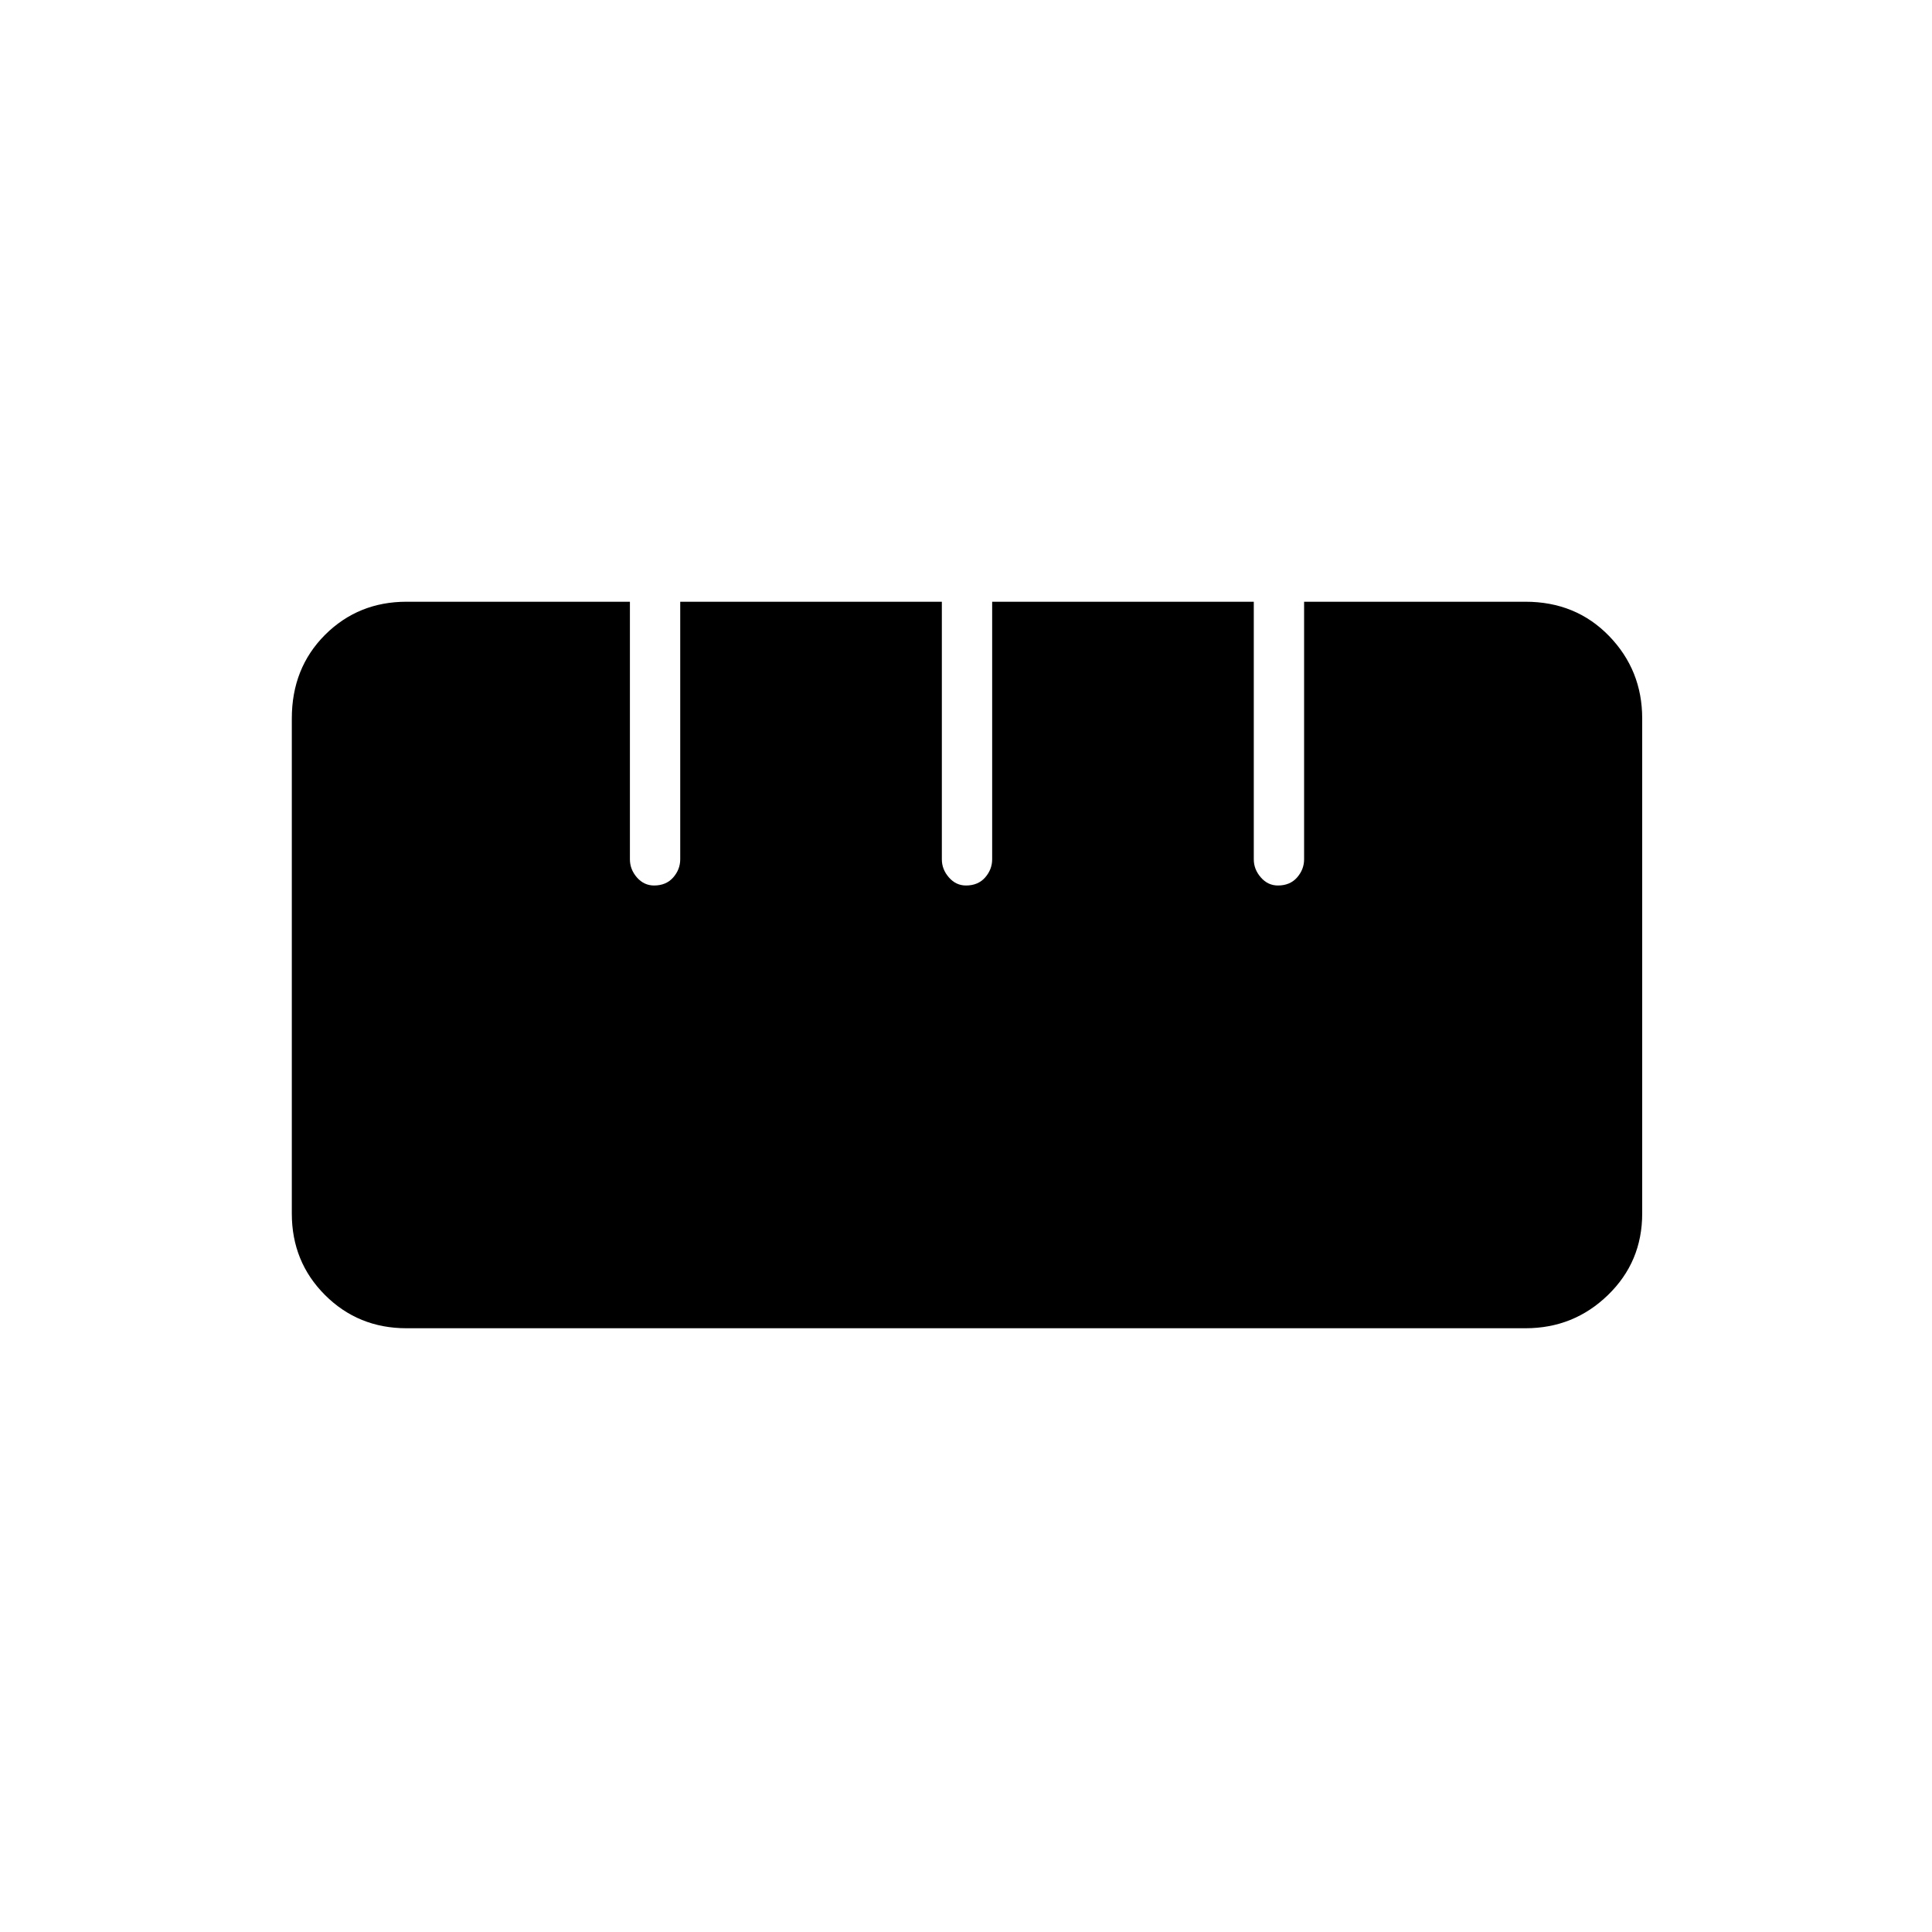 <svg xmlns="http://www.w3.org/2000/svg" height="24" width="24"><path d="M5.05 16.5Q4.45 16.5 4.037 16.087Q3.625 15.675 3.625 15.075V8.925Q3.625 8.3 4.037 7.887Q4.45 7.475 5.05 7.475H7.825V10.675Q7.825 10.8 7.912 10.9Q8 11 8.125 11Q8.275 11 8.363 10.9Q8.45 10.8 8.45 10.675V7.475H11.7V10.675Q11.7 10.8 11.788 10.9Q11.875 11 12 11Q12.15 11 12.238 10.9Q12.325 10.8 12.325 10.675V7.475H15.575V10.675Q15.575 10.8 15.663 10.9Q15.75 11 15.875 11Q16.025 11 16.113 10.9Q16.2 10.8 16.2 10.675V7.475H18.95Q19.575 7.475 19.988 7.9Q20.4 8.325 20.4 8.925V15.075Q20.4 15.675 19.975 16.087Q19.55 16.5 18.95 16.5Z"/></svg>